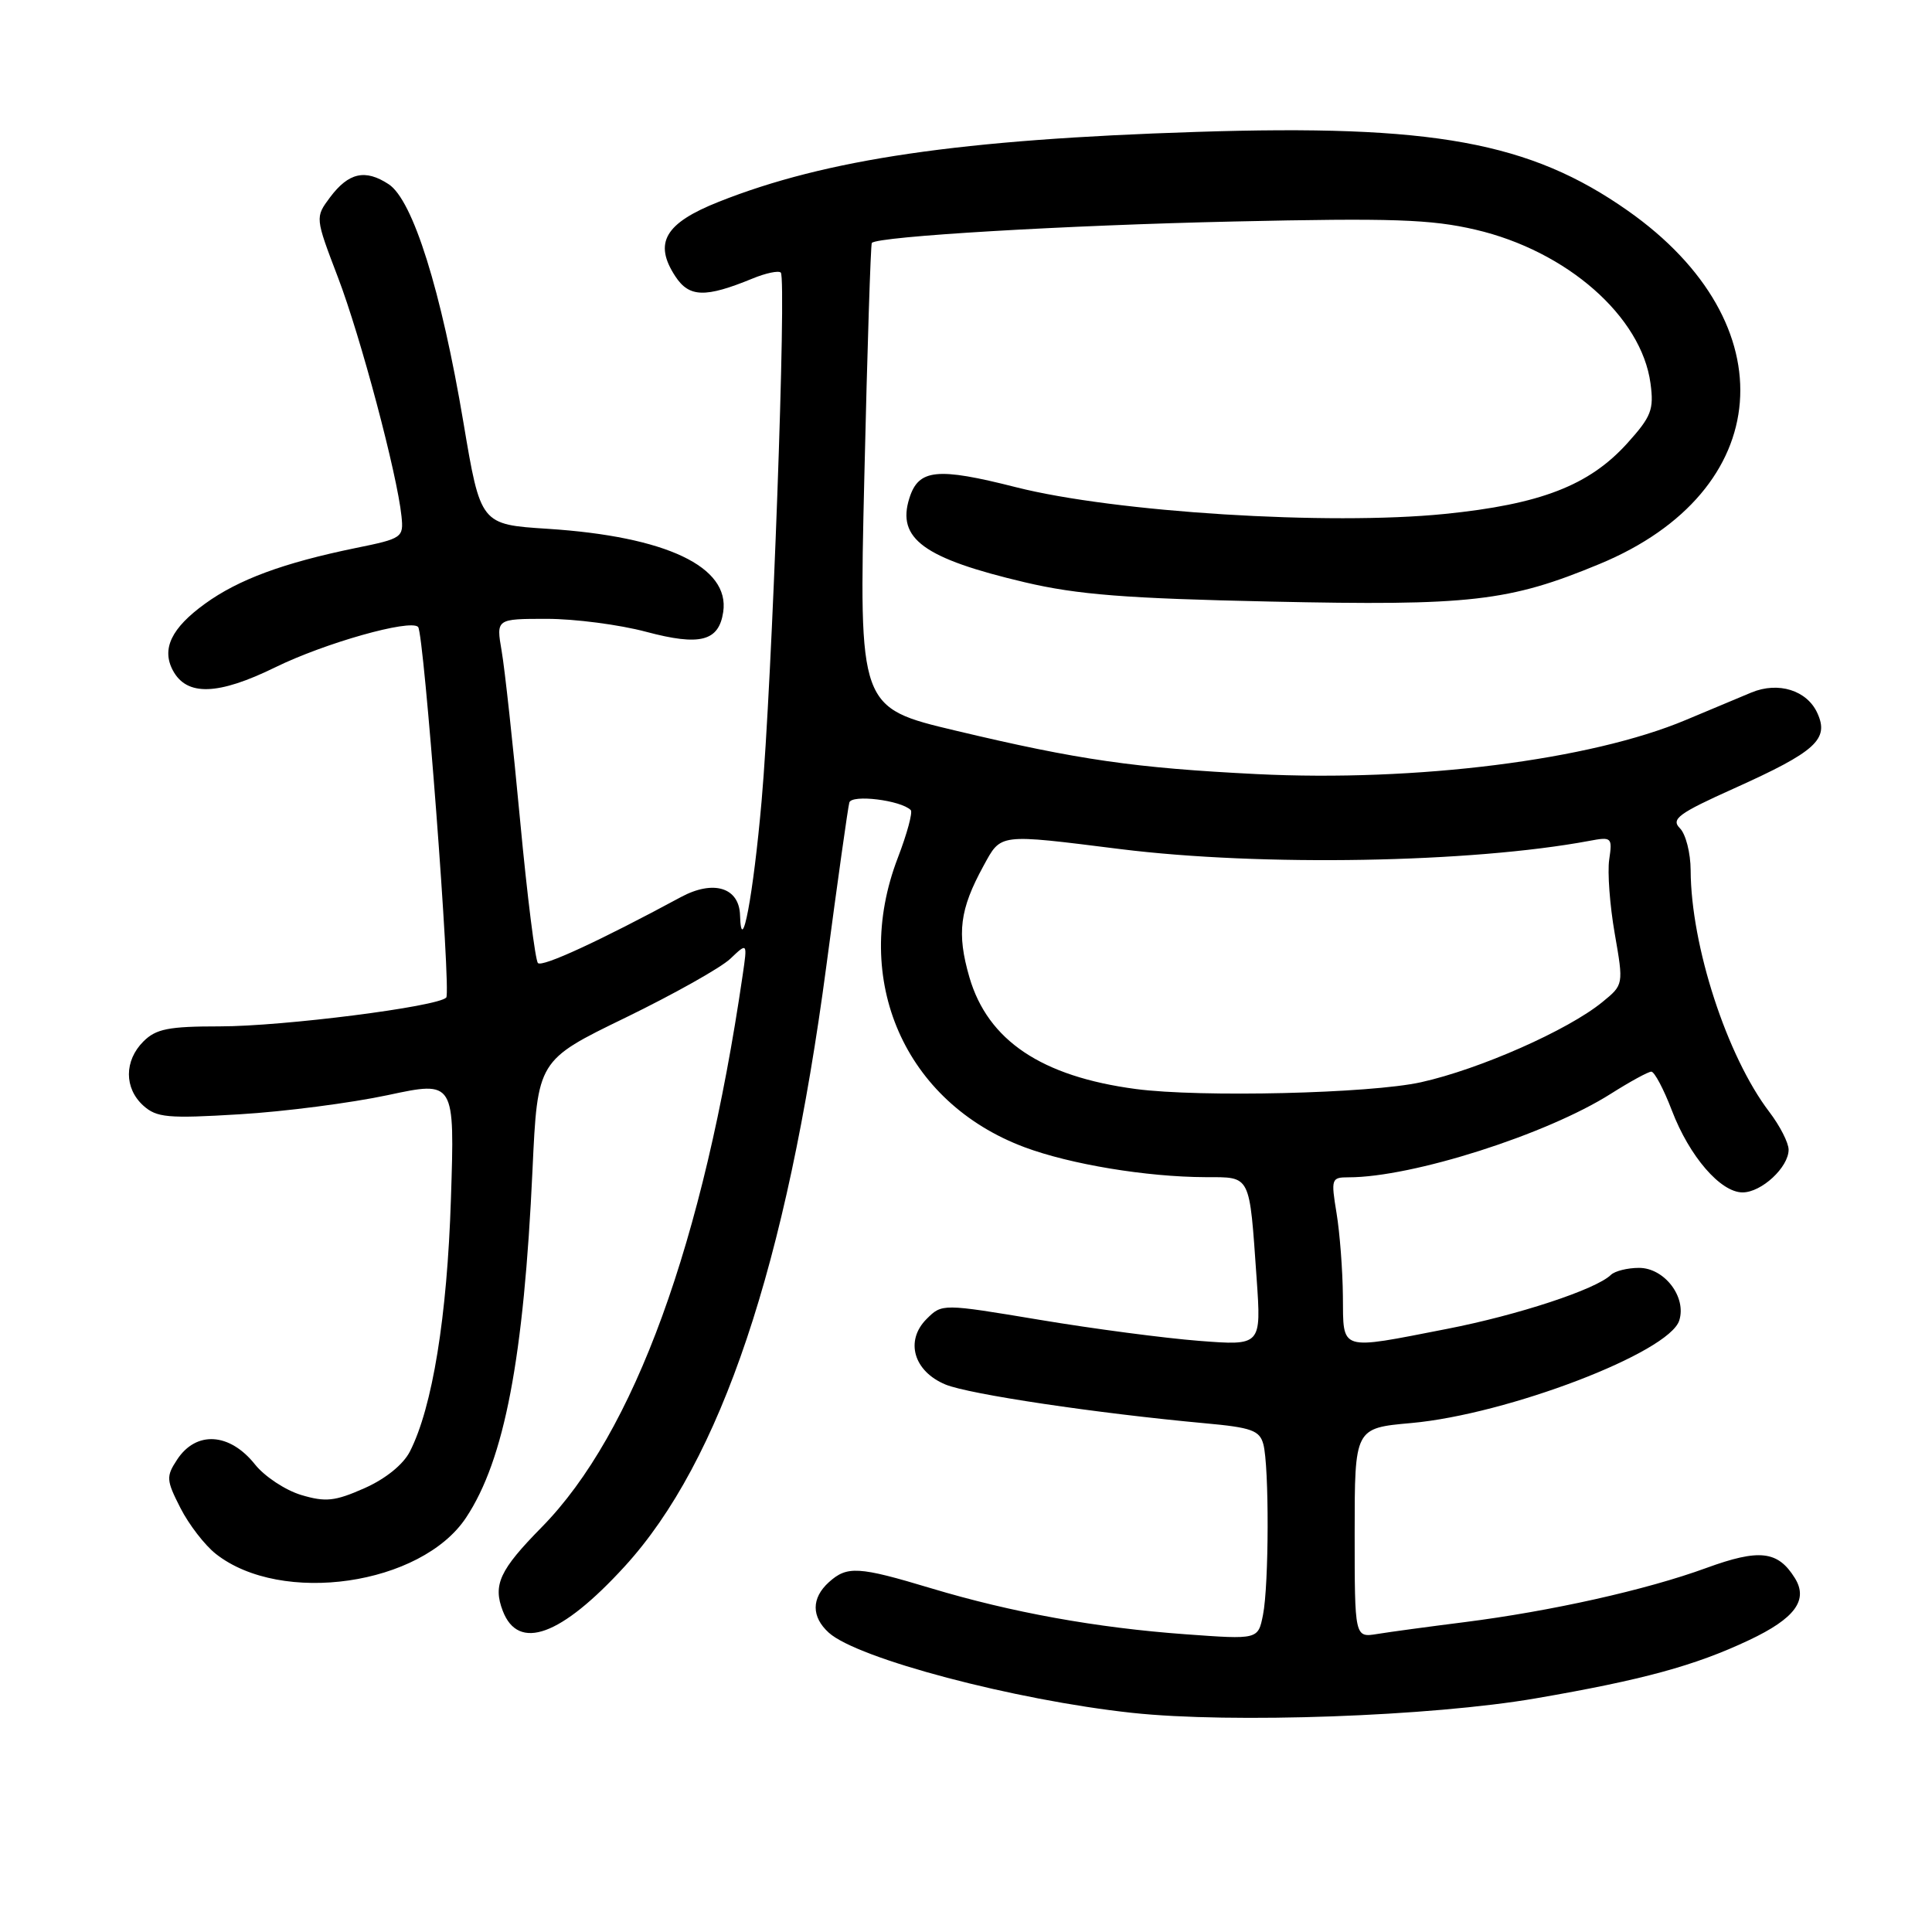 <?xml version="1.0" encoding="UTF-8" standalone="no"?>
<!DOCTYPE svg PUBLIC "-//W3C//DTD SVG 1.1//EN" "http://www.w3.org/Graphics/SVG/1.1/DTD/svg11.dtd" >
<svg xmlns="http://www.w3.org/2000/svg" xmlns:xlink="http://www.w3.org/1999/xlink" version="1.1" viewBox="0 0 256 256">
 <g >
 <path fill="currentColor"
d=" M 203.50 225.04 C 217.67 222.60 224.60 220.71 231.75 217.33 C 237.84 214.46 239.65 212.01 237.82 209.09 C 235.57 205.48 233.12 205.20 226.08 207.77 C 218.15 210.67 205.53 213.49 194.00 214.95 C 189.32 215.54 184.15 216.24 182.50 216.51 C 179.50 217.00 179.50 217.00 179.50 203.11 C 179.50 189.23 179.50 189.23 187.00 188.56 C 199.76 187.41 221.16 179.23 222.51 174.97 C 223.50 171.86 220.54 168.00 217.18 168.00 C 215.65 168.00 213.97 168.42 213.45 168.93 C 211.48 170.85 201.16 174.25 191.71 176.09 C 177.30 178.90 178.01 179.12 177.94 171.75 C 177.91 168.31 177.53 163.36 177.10 160.75 C 176.35 156.19 176.41 156.00 178.70 156.00 C 187.14 156.00 204.94 150.33 213.46 144.92 C 215.99 143.32 218.40 142.00 218.81 142.00 C 219.22 142.00 220.45 144.31 221.53 147.14 C 223.86 153.24 227.98 158.00 230.90 158.00 C 233.41 158.00 237.00 154.67 237.00 152.34 C 237.00 151.43 235.85 149.18 234.44 147.33 C 228.83 139.97 224.06 125.33 224.02 115.32 C 224.01 113.02 223.37 110.51 222.59 109.74 C 221.39 108.53 222.40 107.78 229.81 104.45 C 240.61 99.59 242.40 97.96 240.81 94.49 C 239.44 91.47 235.64 90.28 232.07 91.76 C 230.66 92.35 226.75 93.99 223.38 95.40 C 210.73 100.72 187.67 103.62 166.50 102.57 C 150.35 101.76 142.96 100.70 126.66 96.82 C 113.81 93.77 113.81 93.77 114.53 63.14 C 114.92 46.29 115.37 32.36 115.52 32.19 C 116.28 31.32 141.29 29.84 163.50 29.35 C 184.48 28.88 189.62 29.06 195.50 30.43 C 207.62 33.25 217.51 41.93 218.70 50.80 C 219.17 54.29 218.81 55.20 215.61 58.75 C 210.56 64.33 204.13 66.82 191.43 68.10 C 176.06 69.65 147.72 67.88 134.63 64.56 C 124.16 61.90 121.72 62.15 120.50 66.00 C 118.79 71.38 122.40 74.00 135.81 77.16 C 142.79 78.80 149.18 79.30 168.32 79.71 C 194.86 80.29 199.95 79.71 211.95 74.73 C 235.23 65.09 236.99 42.88 215.68 27.91 C 202.72 18.81 189.87 16.46 158.50 17.48 C 127.26 18.48 109.48 21.08 95.24 26.74 C 88.10 29.57 86.58 32.18 89.48 36.61 C 91.32 39.42 93.45 39.48 99.71 36.91 C 101.48 36.18 103.16 35.83 103.46 36.12 C 104.24 36.91 102.30 90.46 100.92 106.09 C 99.82 118.62 98.23 127.07 98.06 121.29 C 97.96 117.59 94.53 116.54 90.20 118.88 C 79.49 124.66 71.85 128.19 71.28 127.61 C 70.93 127.26 69.86 118.77 68.92 108.74 C 67.98 98.71 66.88 88.59 66.47 86.25 C 65.74 82.00 65.74 82.00 72.46 82.00 C 76.15 82.00 82.08 82.77 85.63 83.72 C 92.76 85.62 95.25 84.98 95.83 81.09 C 96.72 75.09 88.28 71.09 72.59 70.07 C 63.68 69.50 63.68 69.50 61.41 56.00 C 58.47 38.49 54.71 26.51 51.50 24.41 C 48.39 22.37 46.19 22.87 43.73 26.15 C 41.75 28.81 41.75 28.81 44.78 36.75 C 47.79 44.63 52.63 62.83 53.20 68.41 C 53.49 71.23 53.32 71.36 47.11 72.62 C 37.57 74.58 31.60 76.78 27.16 80.00 C 22.71 83.22 21.38 85.98 22.91 88.84 C 24.75 92.27 28.89 92.14 36.50 88.41 C 43.02 85.21 54.34 82.01 55.40 83.07 C 56.18 83.85 59.80 131.45 59.13 132.18 C 58.02 133.39 37.50 136.00 29.12 136.00 C 22.33 136.00 20.67 136.33 19.00 138.00 C 16.45 140.55 16.44 144.19 18.99 146.50 C 20.76 148.09 22.22 148.23 31.74 147.65 C 37.66 147.30 46.50 146.15 51.38 145.11 C 60.26 143.21 60.26 143.21 59.75 158.86 C 59.25 174.48 57.30 186.48 54.31 192.34 C 53.42 194.07 51.08 195.96 48.28 197.20 C 44.37 198.93 43.15 199.06 39.90 198.09 C 37.82 197.46 35.07 195.65 33.80 194.06 C 30.44 189.83 25.99 189.55 23.46 193.42 C 21.99 195.66 22.03 196.13 23.91 199.82 C 25.03 202.02 27.14 204.75 28.60 205.90 C 37.29 212.74 55.82 210.05 61.76 201.09 C 66.85 193.41 69.41 179.97 70.56 155.00 C 71.23 140.50 71.23 140.50 82.87 134.85 C 89.26 131.74 95.52 128.23 96.77 127.04 C 99.04 124.88 99.04 124.88 98.41 129.19 C 93.23 164.64 84.02 189.92 71.77 202.37 C 66.21 208.02 65.29 209.99 66.62 213.45 C 68.69 218.84 74.34 216.78 82.78 207.55 C 95.51 193.62 104.24 167.62 109.50 127.96 C 110.99 116.71 112.36 106.98 112.54 106.34 C 112.85 105.23 119.37 106.03 120.68 107.34 C 120.96 107.63 120.19 110.48 118.96 113.68 C 112.76 129.84 119.87 146.07 135.75 152.01 C 141.83 154.28 151.90 155.95 159.73 155.98 C 165.81 156.00 165.53 155.45 166.51 169.40 C 167.13 178.31 167.13 178.31 158.89 177.67 C 154.36 177.32 144.84 176.07 137.74 174.88 C 124.83 172.73 124.83 172.73 122.78 174.77 C 119.89 177.66 121.06 181.71 125.29 183.46 C 128.42 184.75 145.31 187.27 159.66 188.59 C 165.84 189.15 166.91 189.54 167.40 191.37 C 168.18 194.29 168.15 210.01 167.35 214.00 C 166.70 217.25 166.70 217.25 157.10 216.55 C 145.26 215.69 134.04 213.66 123.36 210.45 C 113.73 207.55 112.25 207.47 109.83 209.65 C 107.50 211.76 107.50 214.24 109.82 216.34 C 113.62 219.78 134.44 225.28 150.00 226.96 C 163.14 228.38 189.68 227.43 203.50 225.04 Z  M 150.50 144.30 C 138.00 142.64 130.89 137.87 128.45 129.49 C 126.76 123.66 127.16 120.51 130.31 114.75 C 132.69 110.41 132.15 110.47 148.46 112.51 C 167.11 114.83 194.94 114.34 210.59 111.42 C 213.56 110.86 213.66 110.96 213.23 113.89 C 212.98 115.56 213.31 119.98 213.96 123.70 C 215.14 130.48 215.14 130.48 212.32 132.78 C 207.76 136.51 196.05 141.68 188.30 143.40 C 181.56 144.90 159.04 145.43 150.50 144.30 Z "/>
</g>
</svg>
